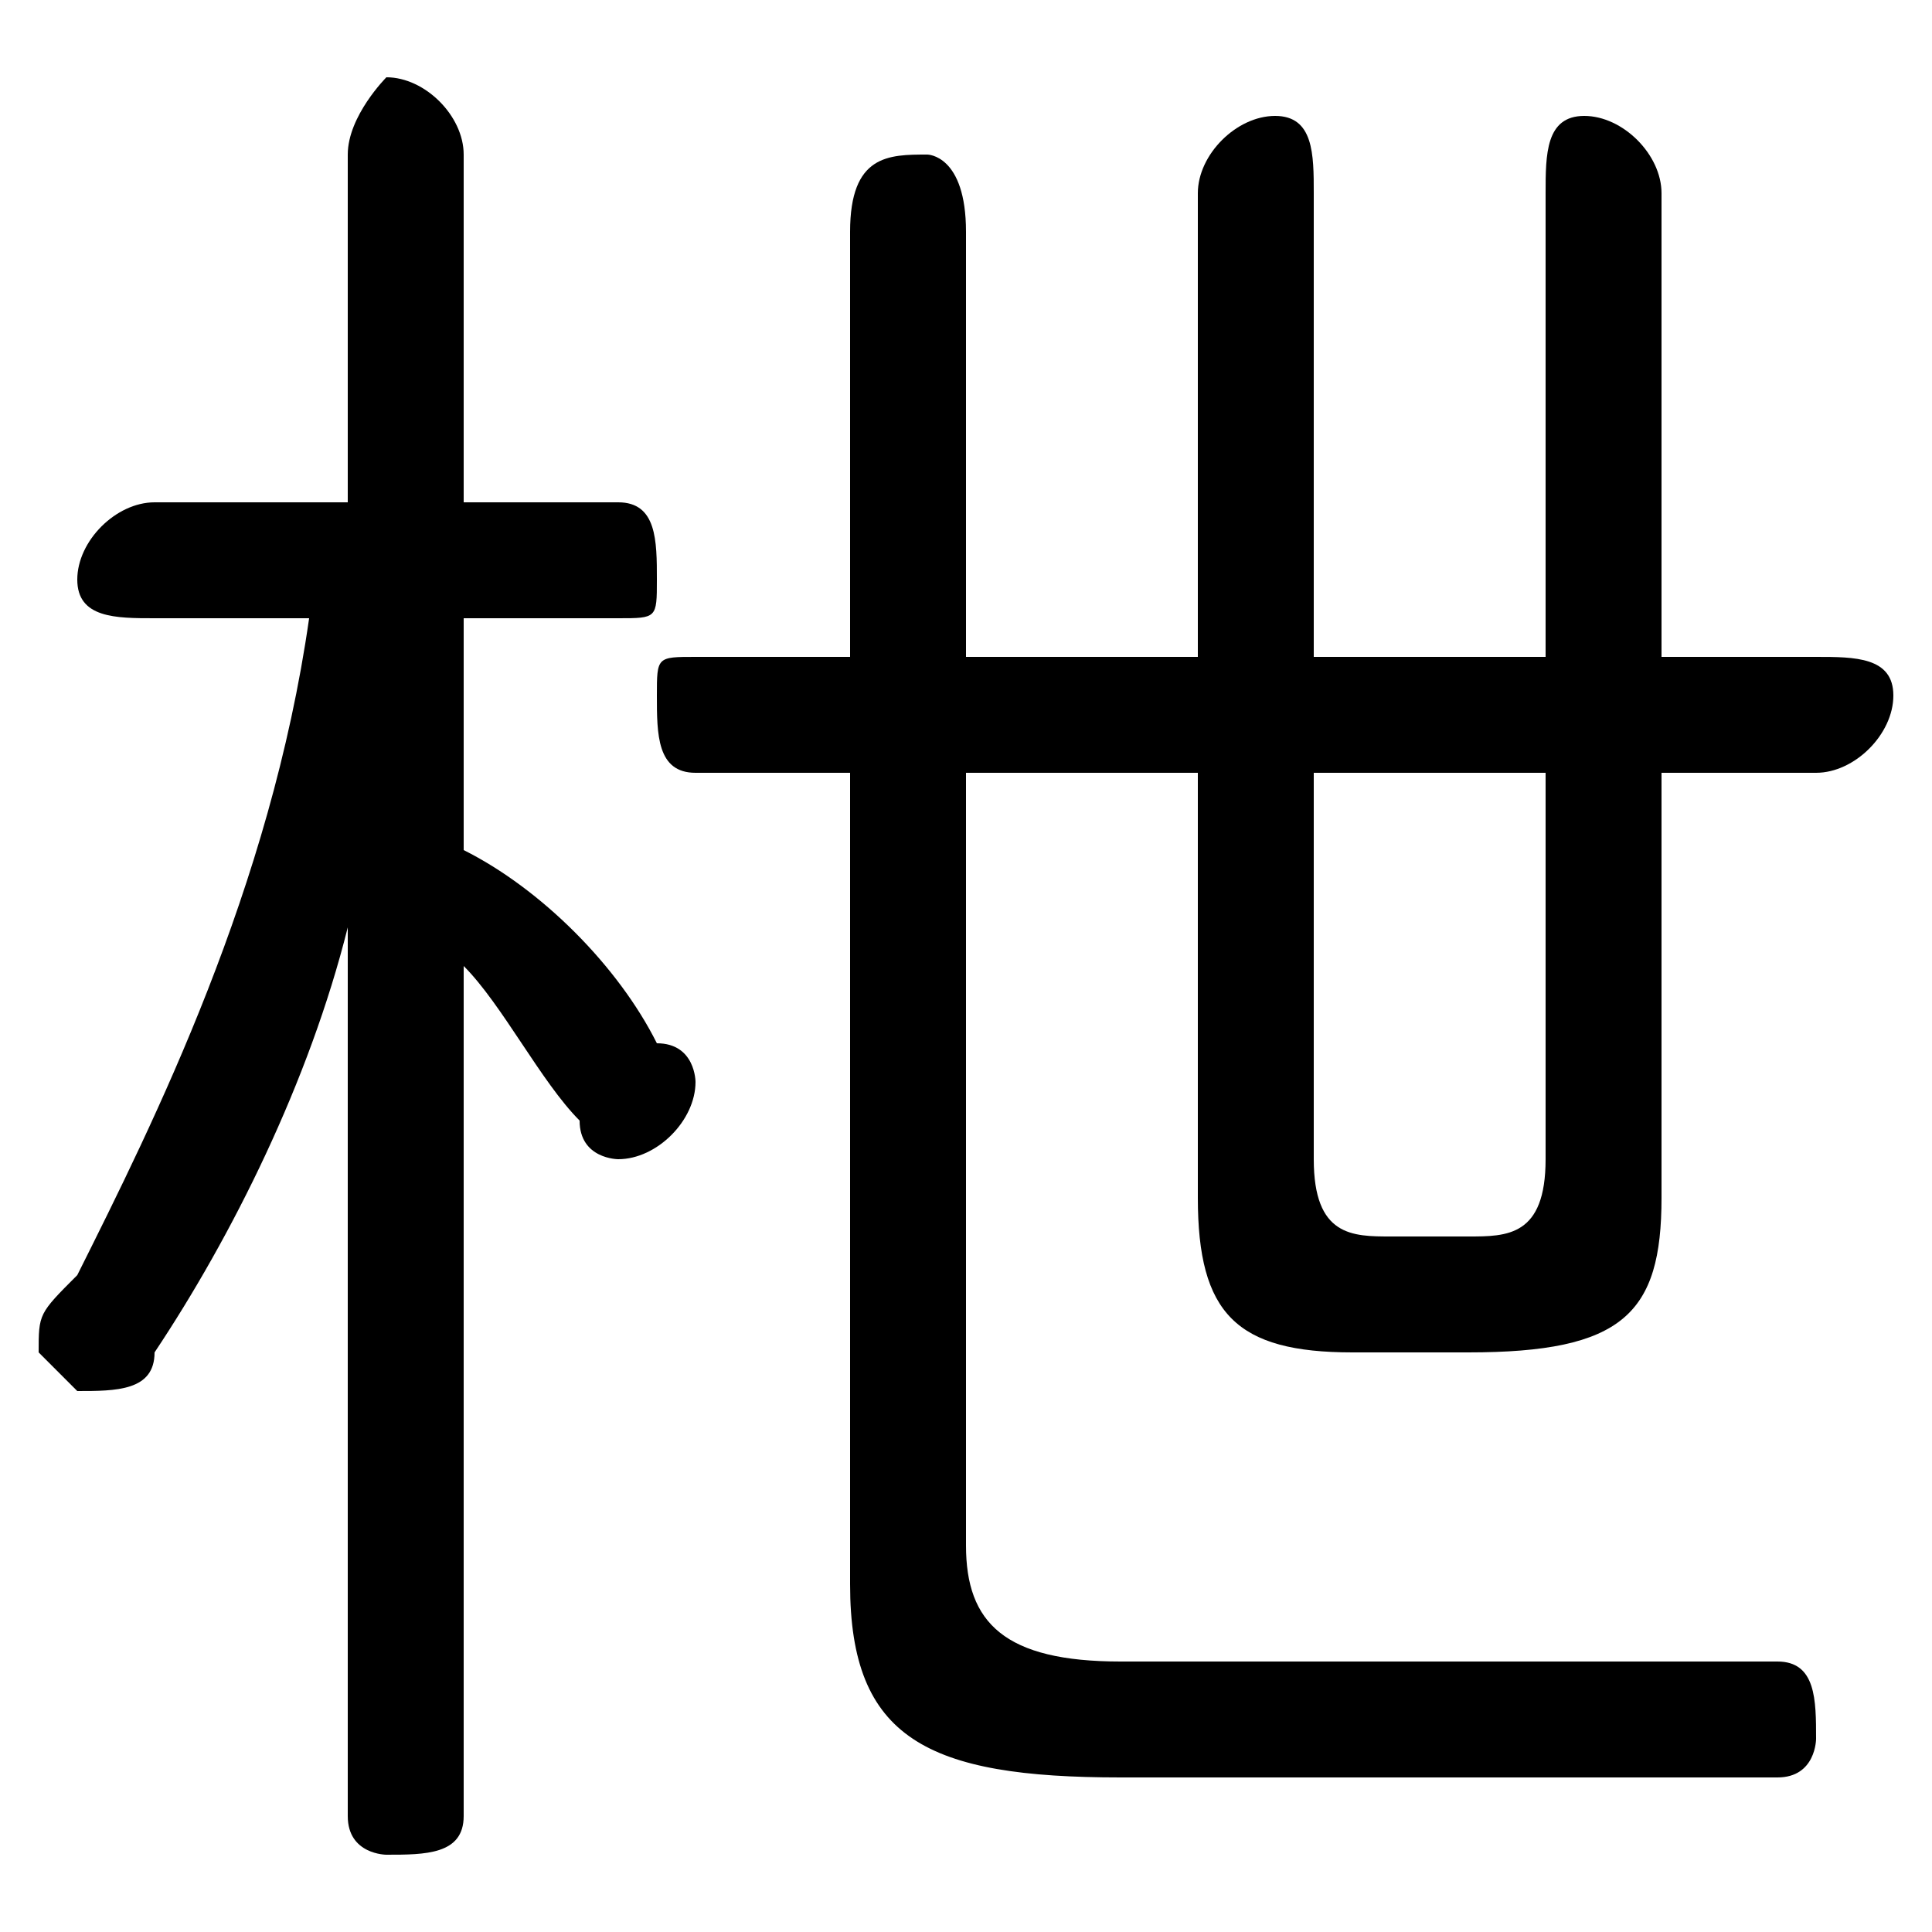 <svg xmlns="http://www.w3.org/2000/svg" viewBox="0 -44.0 50.0 50.0">
    <rect x="0" y="-44.0" width="50.0" height="50.0" fill="#808080" stroke="none"/>
    <g transform="scale(1, -1)">
        <!-- ボディの枠 -->
        <rect x="0" y="-6.0" width="50.0" height="50.0"
            stroke="white" fill="white"/>
        <!-- グリフ座標系の原点 -->
        <circle cx="0" cy="0" r="5" fill="white"/>
        <!-- グリフのアウトライン -->
        <g style="fill:black;stroke:#000000;stroke-width:0;stroke-linecap:round;stroke-linejoin:round;">
        <path d="M 8.0 28.0 C 7.0 21.0 4.0 15.0 2.0 11.0 C 1.0 10.0 1.0 10.0 1.0 9.0 C 1.0 9.0 2.0 8.0 2.0 8.0 C 3.0 8.0 4.0 8.0 4.0 9.0 C 6.0 12.0 8.0 16.0 9.0 20.0 L 9.0 10.0 L 9.0 -3.0 C 9.0 -4.0 10.0 -4.0 10.0 -4.0 C 11.0 -4.0 12.0 -4.0 12.0 -3.0 L 12.0 19.0 C 13.0 18.0 14.0 16.0 15.0 15.0 C 15.0 14.0 16.0 14.0 16.0 14.0 C 17.0 14.0 18.0 15.0 18.0 16.0 C 18.0 16.0 18.0 17.0 17.0 17.0 C 16.0 19.0 14.0 21.0 12.0 22.0 L 12.0 28.0 L 16.0 28.0 C 17.0 28.0 17.0 28.0 17.0 29.0 C 17.0 30.0 17.0 31.0 16.0 31.0 L 12.0 31.0 L 12.0 40.0 C 12.0 41.0 11.0 42.0 10.0 42.0 C 10.0 42.0 9.0 41.0 9.0 40.0 L 9.0 31.0 L 4.0 31.0 C 3.0 31.0 2.0 30.0 2.0 29.0 C 2.0 28.0 3.0 28.0 4.0 28.0 Z M 43.0 24.0 L 47.0 24.0 C 48.0 24.0 49.0 25.0 49.0 26.0 C 49.0 27.0 48.0 27.0 47.0 27.0 L 43.0 27.0 L 43.0 39.0 C 43.0 40.0 42.0 41.0 41.0 41.0 C 40.0 41.0 40.0 40.0 40.0 39.0 L 40.0 27.0 L 34.0 27.0 L 34.0 39.0 C 34.0 40.0 34.0 41.0 33.0 41.0 C 32.0 41.0 31.0 40.0 31.0 39.0 L 31.0 27.0 L 25.0 27.0 L 25.0 38.0 C 25.0 40.0 24.0 40.0 24.0 40.0 C 23.0 40.0 22.0 40.0 22.0 38.0 L 22.0 27.0 L 18.0 27.0 C 17.0 27.0 17.0 27.0 17.0 26.0 C 17.0 25.0 17.0 24.0 18.0 24.0 L 22.0 24.0 L 22.0 3.0 C 22.0 -1.0 24.0 -2.0 29.0 -2.0 L 46.0 -2.0 C 47.0 -2.0 47.0 -1.0 47.0 -1.0 C 47.0 0.0 47.0 1.0 46.0 1.0 L 29.0 1.0 C 26.0 1.0 25.0 2.0 25.0 4.0 L 25.0 24.0 L 31.0 24.0 L 31.0 13.0 C 31.0 10.0 32.0 9.0 35.0 9.0 L 38.0 9.0 C 42.0 9.0 43.0 10.0 43.0 13.0 Z M 40.0 24.0 L 40.0 14.0 C 40.0 12.0 39.0 12.0 38.0 12.0 L 36.0 12.0 C 35.0 12.0 34.0 12.0 34.0 14.0 L 34.0 24.0 Z"/>
    </g>
    </g>
</svg>
